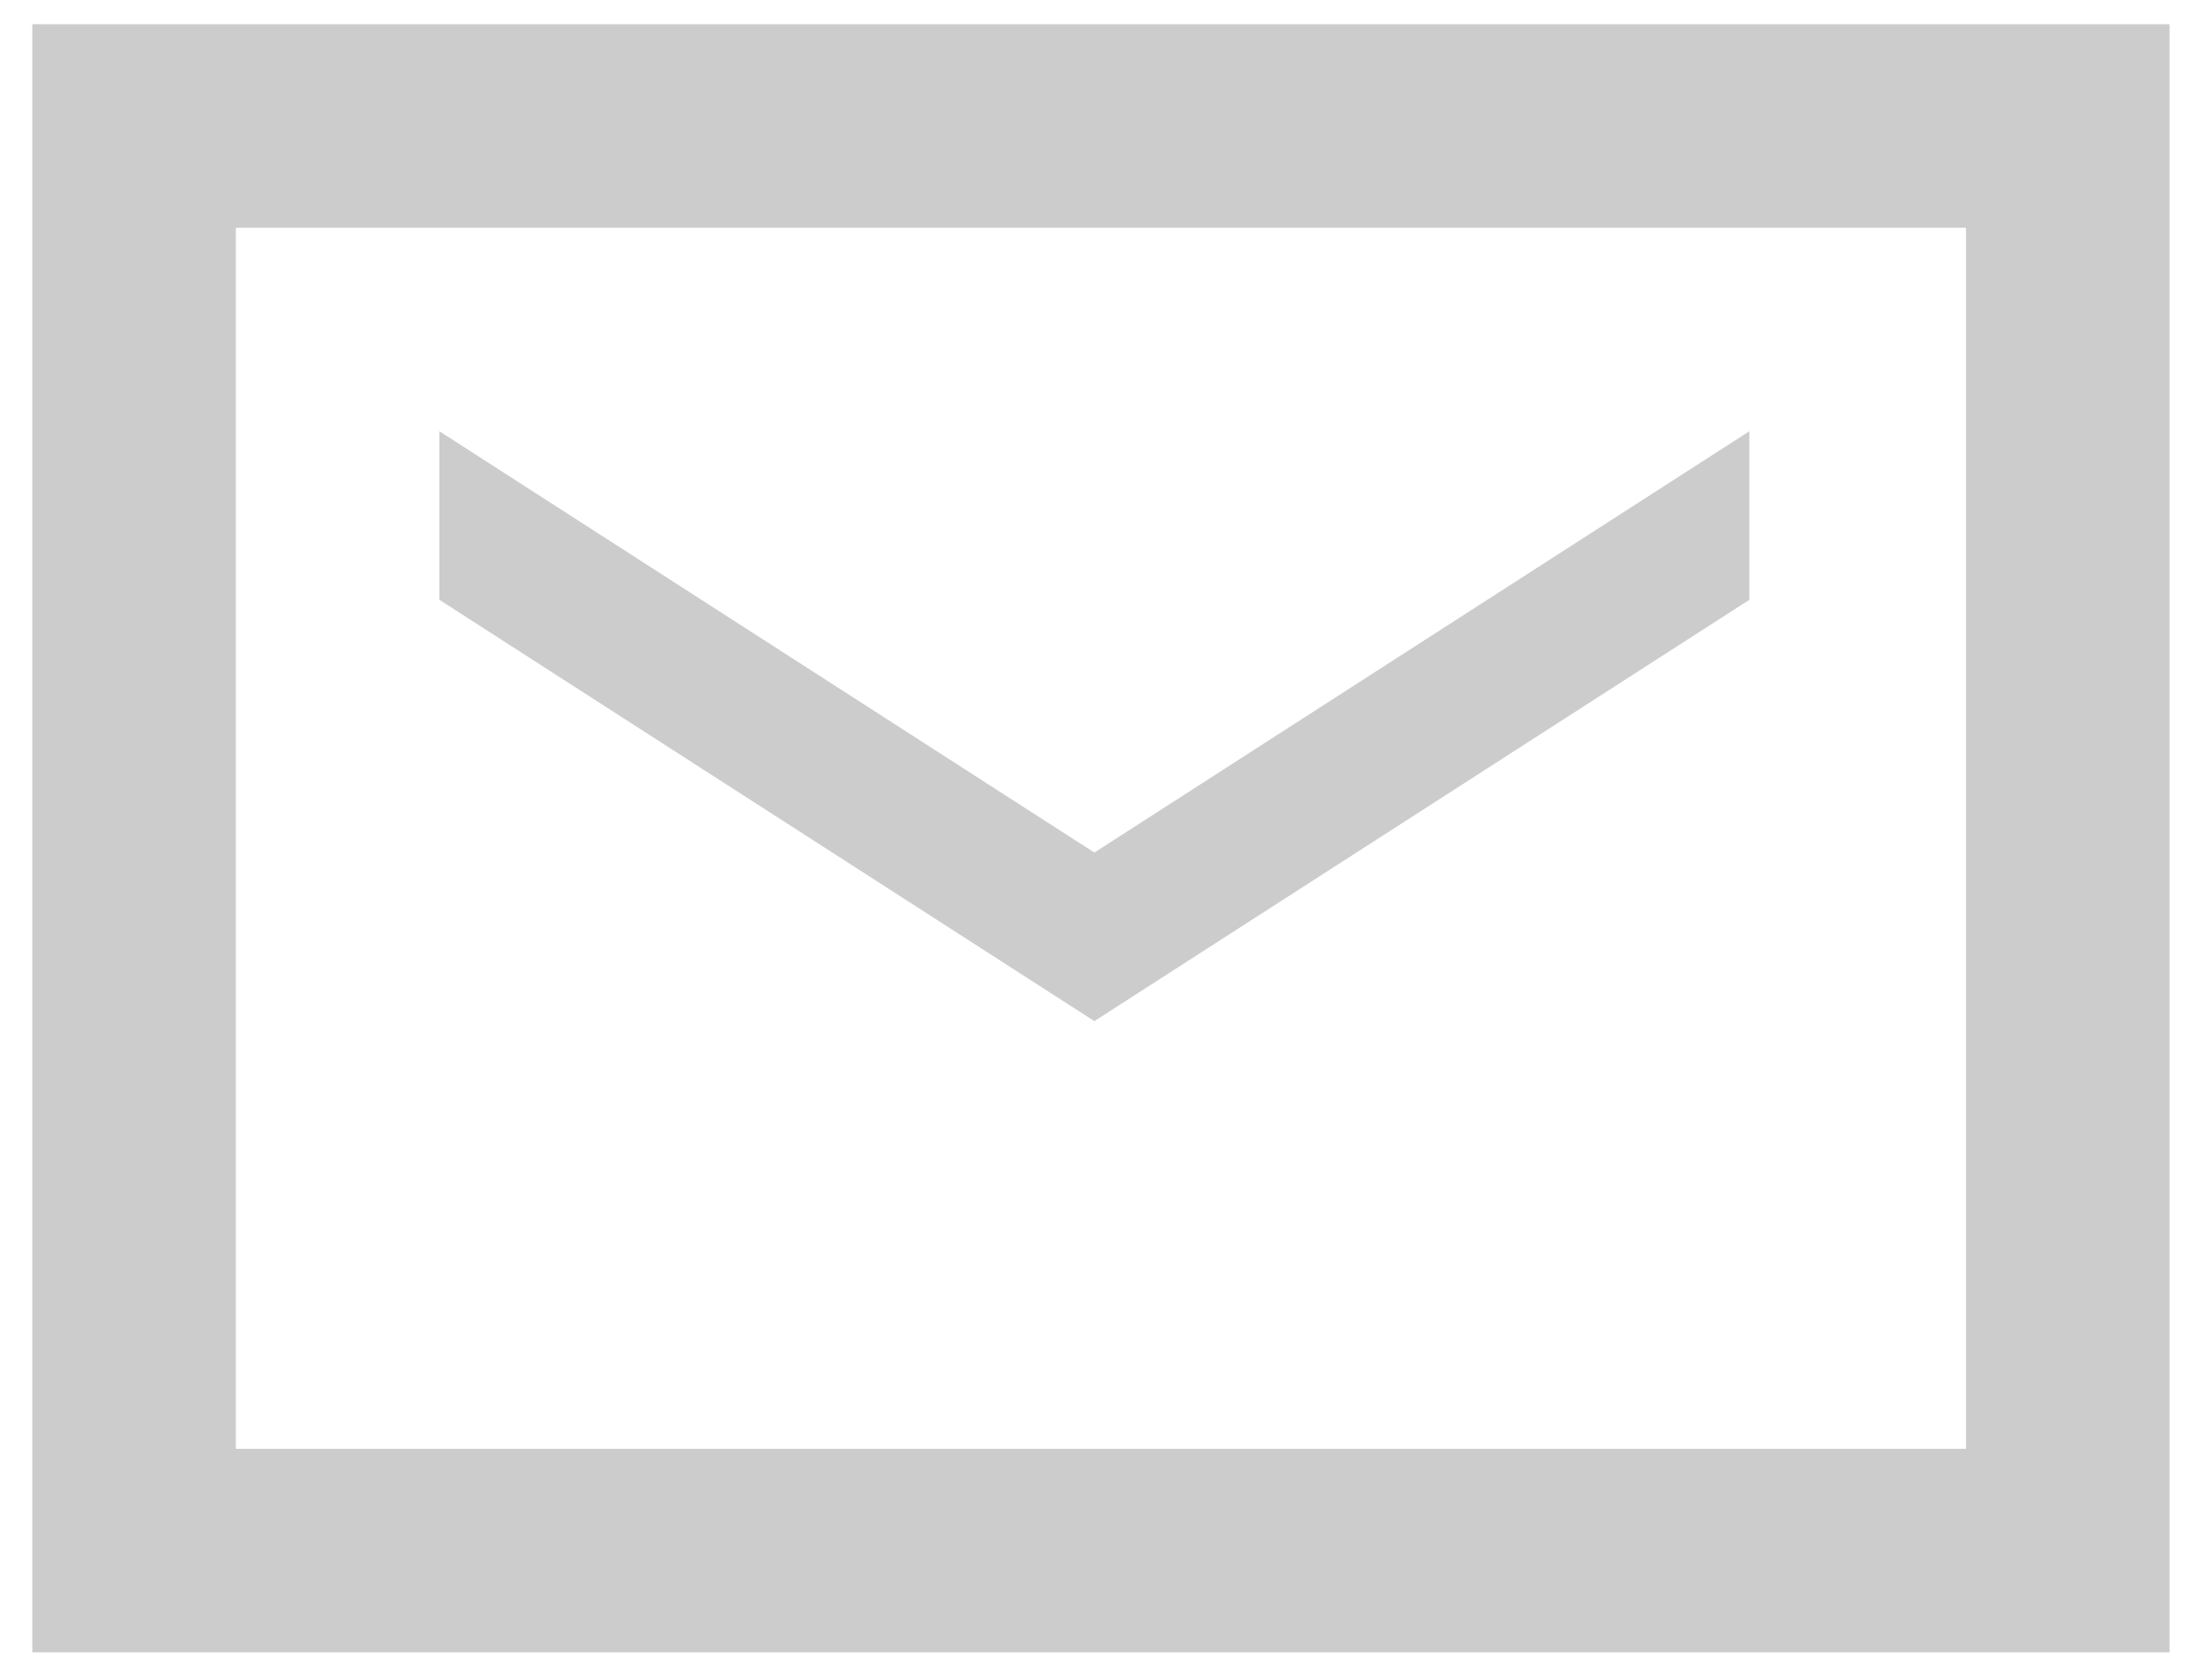 <?xml version="1.0" encoding="UTF-8"?>
<svg width="34px" height="26px" viewBox="0 0 34 26" version="1.1" xmlns="http://www.w3.org/2000/svg" xmlns:xlink="http://www.w3.org/1999/xlink">
    <!-- Generator: sketchtool 51.1 (57501) - http://www.bohemiancoding.com/sketch -->
    <title>C6574D62-3242-4DAA-A578-FFD485E36968@2x</title>
    <desc>Created with sketchtool.</desc>
    <defs></defs>
    <g id="Page-1" stroke="none" stroke-width="1" fill="none" fill-rule="evenodd">
        <g id="Desktop_form_01" transform="translate(-247, -295)">
            <g id="list-copy-2" transform="translate(216, 256)">
                <g id="ic_profile_email" transform="translate(23.625, 28.35)">
                    <g id="ic_email" transform="translate(9.45, 12.6)">
                        <rect id="Rectangle-2072" stroke="#CCCCCC" stroke-width="3.15" x="0" y="0" width="29.925" height="22.05"></rect>
                        <polygon id="ic_profile_email" fill="#CCCCCC" points="24.997 7.334 14.861 13.855 4.725 7.334 4.725 4.725 14.861 11.246 24.997 4.725"></polygon>
                    </g>
                </g>
            </g>
        </g>
    </g>
</svg>